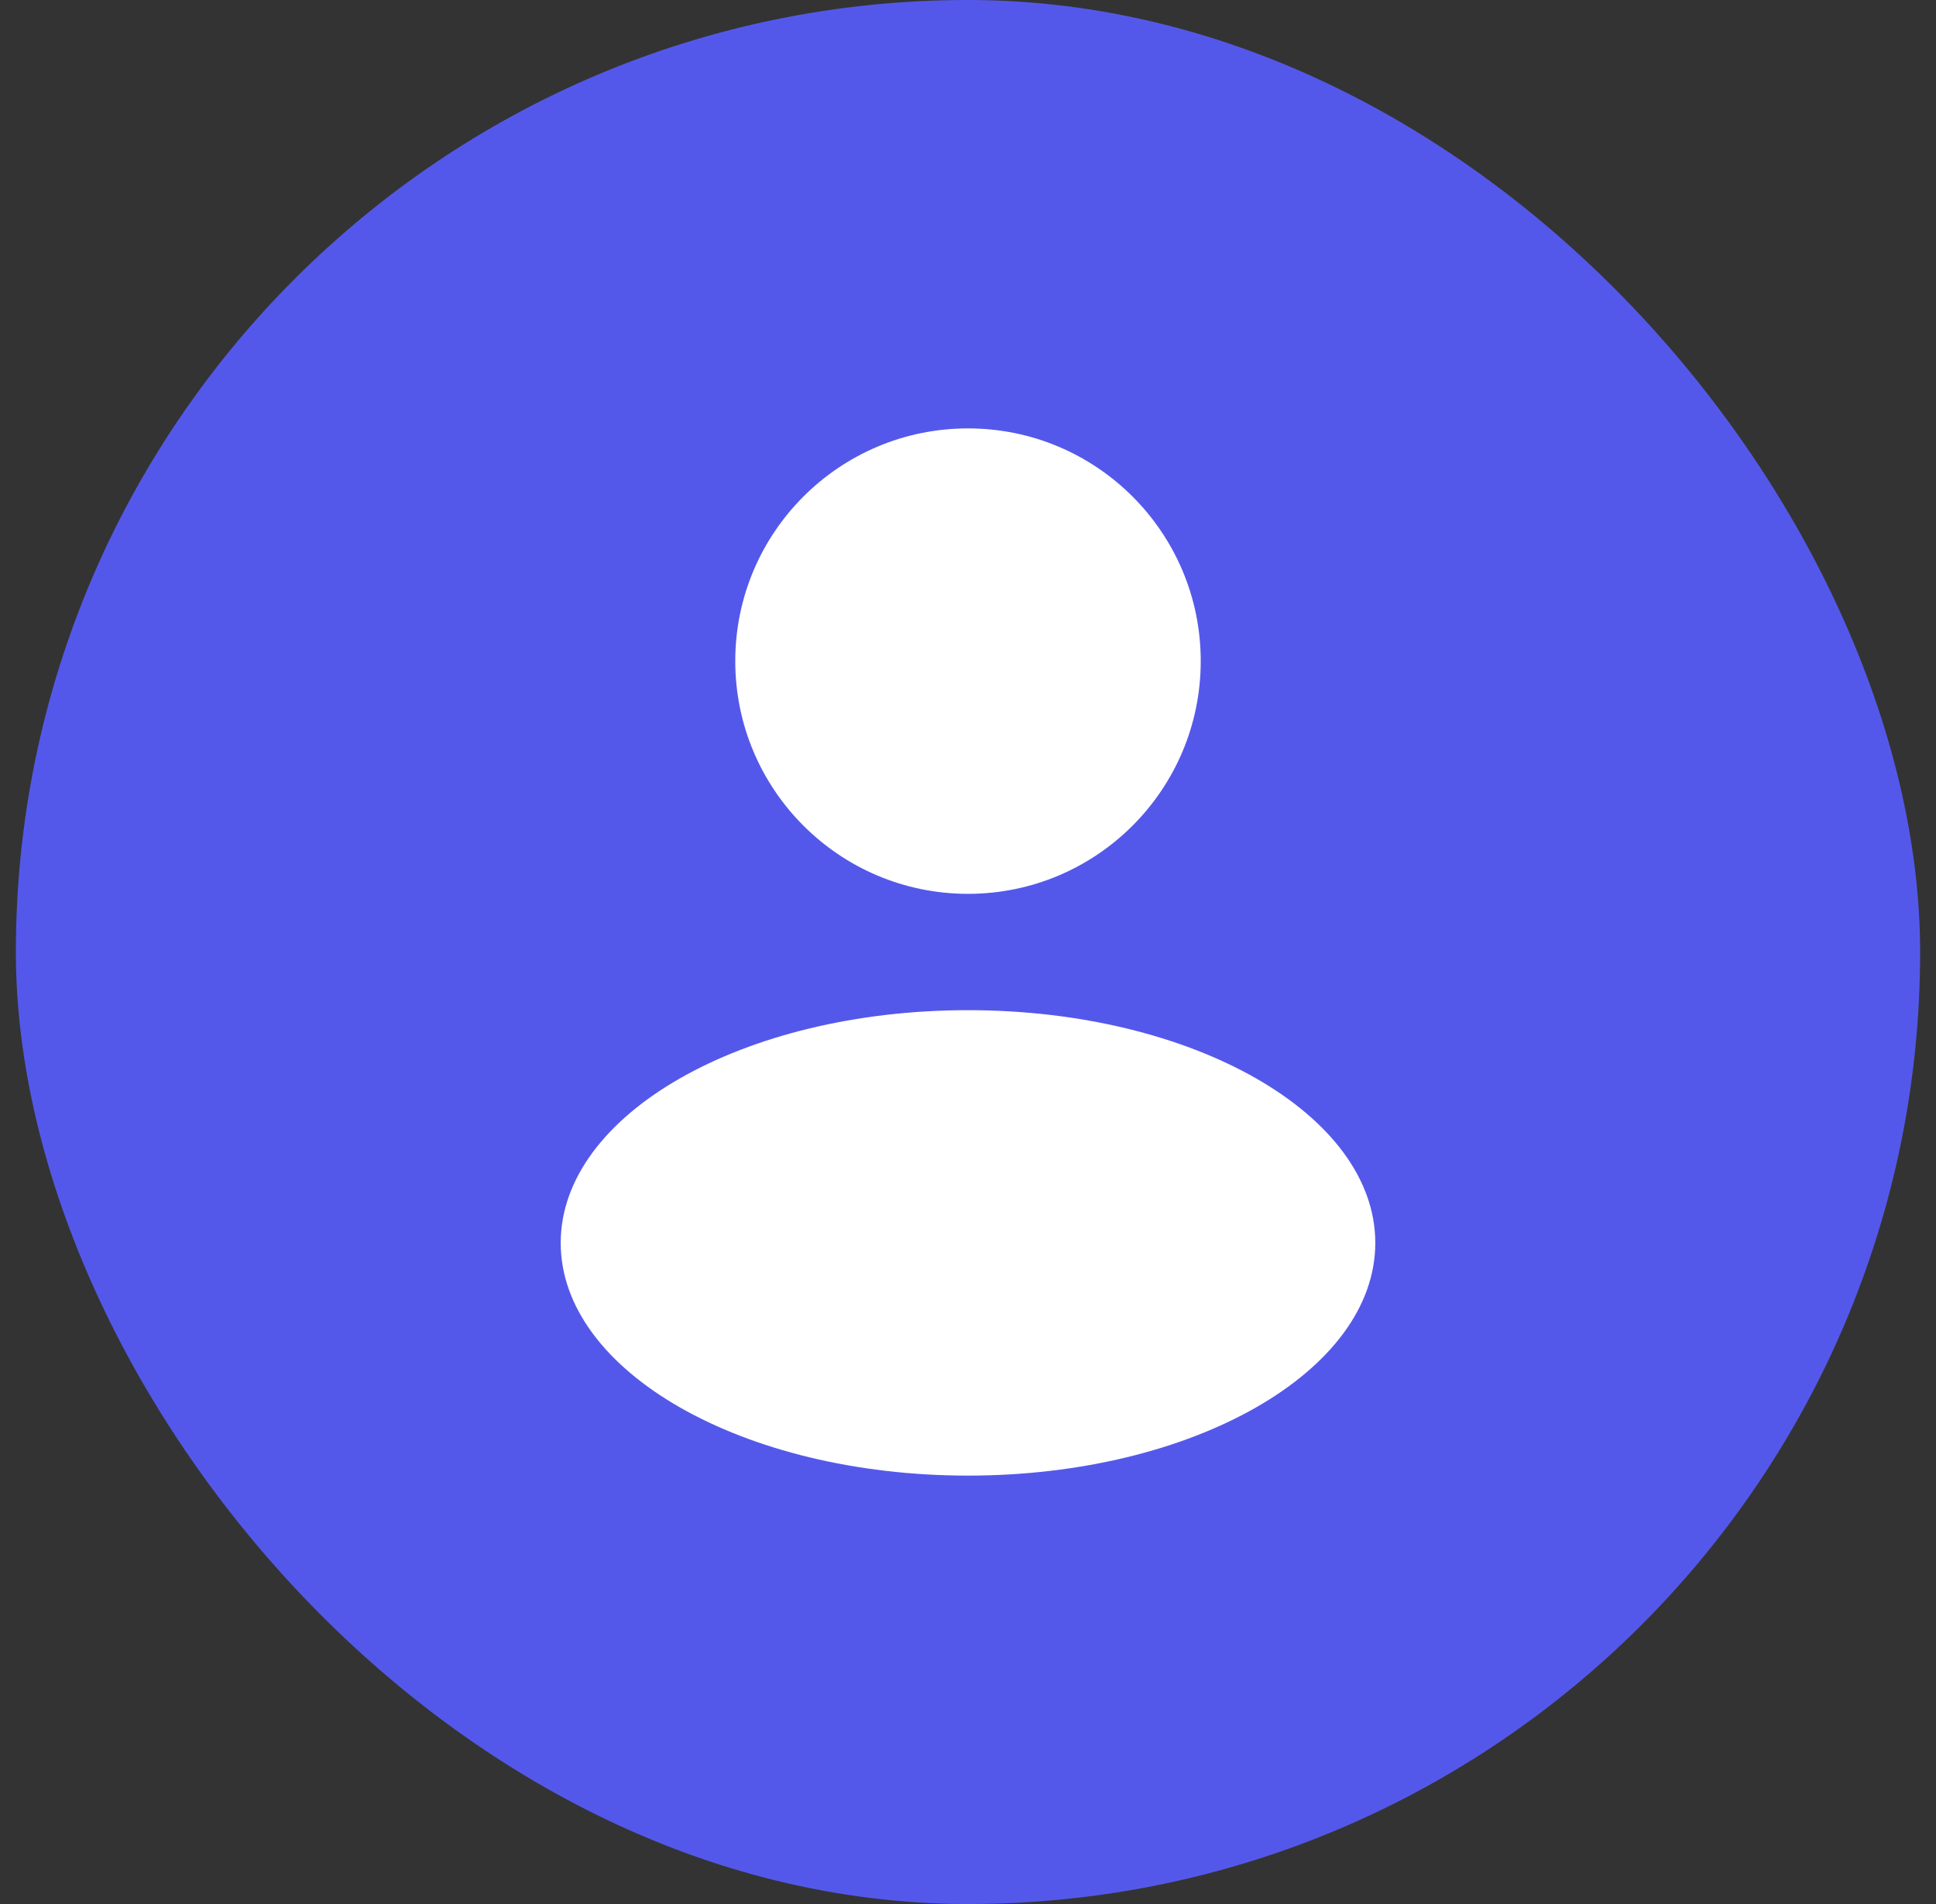 <svg width="61" height="60" viewBox="0 0 61 60" fill="none" xmlns="http://www.w3.org/2000/svg">
<rect x="0" y="0" width="61" height="60" fill="#333333" stroke="none"/>
<rect x="0.5" width="60" height="60" rx="30" fill="#5458EA"/>
<path fill-rule="evenodd" clip-rule="evenodd" d="M30.5 28.167C34.55 28.167 37.833 24.883 37.833 20.833C37.833 16.783 34.55 13.5 30.5 13.5C26.45 13.5 23.167 16.783 23.167 20.833C23.167 24.883 26.45 28.167 30.5 28.167ZM30.5 46.5C37.588 46.5 43.333 43.217 43.333 39.167C43.333 35.117 37.588 31.833 30.5 31.833C23.412 31.833 17.667 35.117 17.667 39.167C17.667 43.217 23.412 46.5 30.5 46.5Z" fill="white"/>
</svg>

